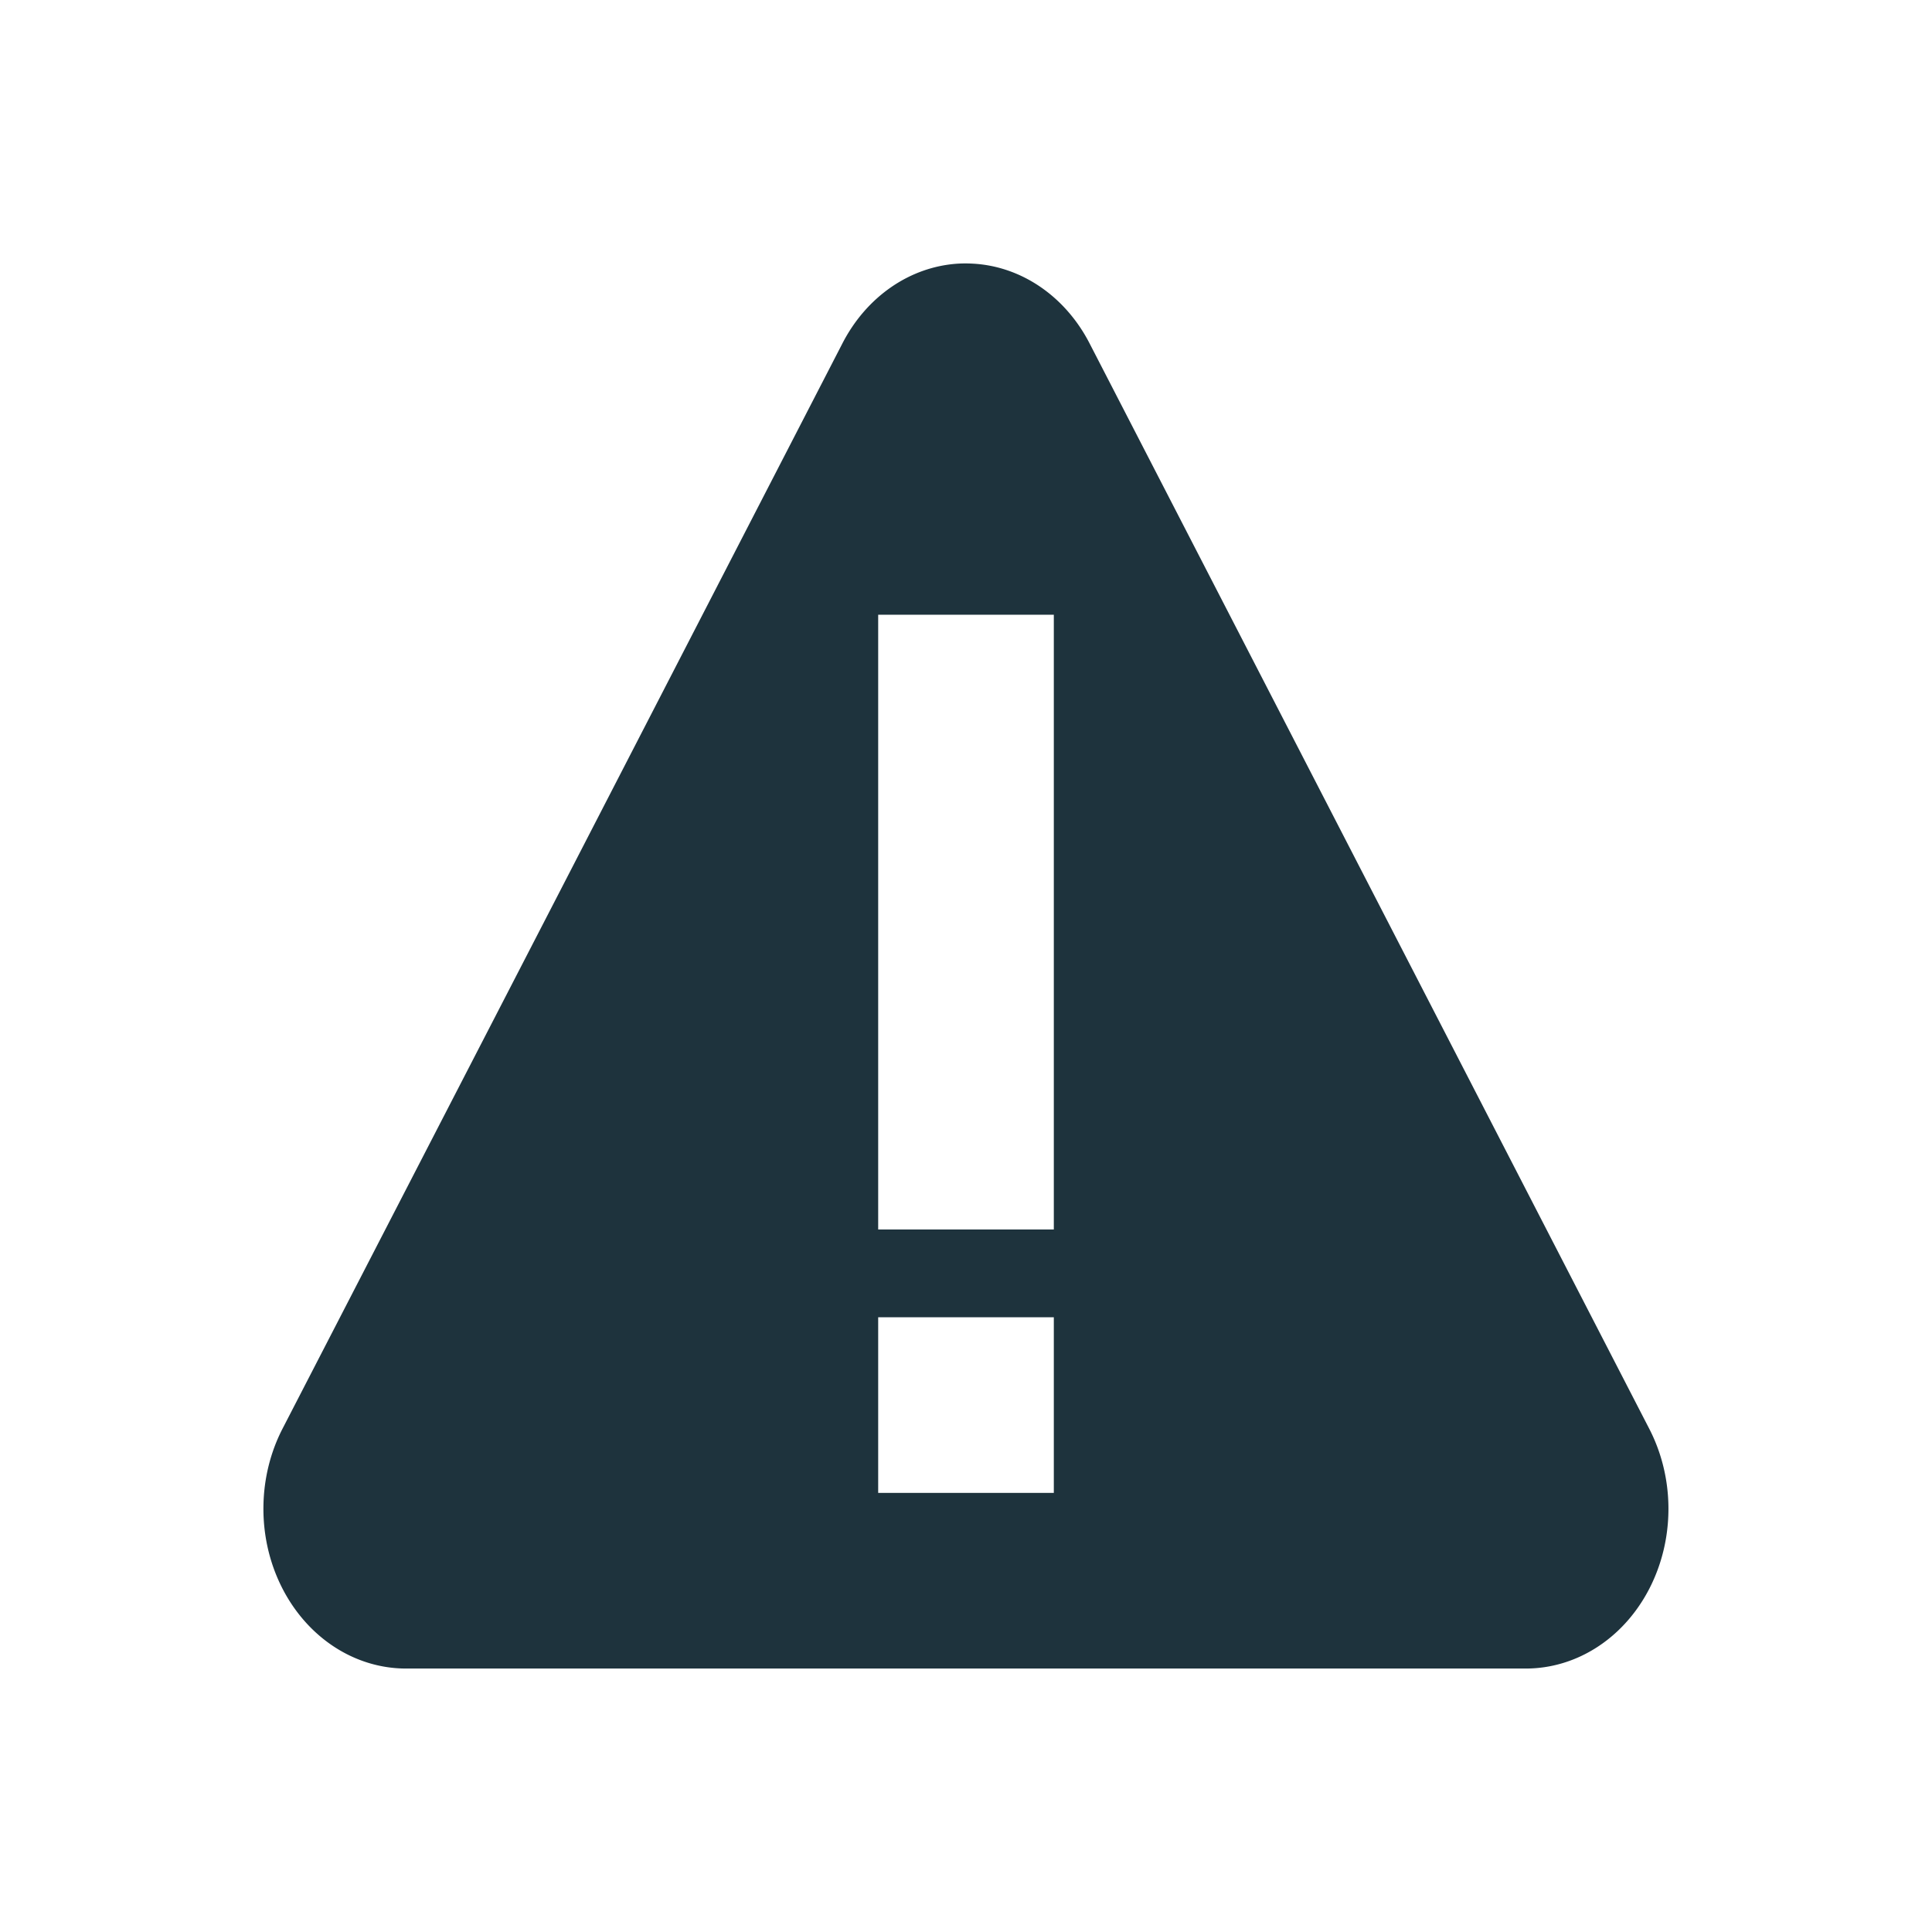 <svg xmlns="http://www.w3.org/2000/svg" width="22" height="22"><defs><style id="current-color-scheme" type="text/css"></style></defs><path d="M10.912 3.002a1.624 1.819 0 0 0-1.318.906L6.406 10.09l-3.19 6.181a1.624 1.819 0 0 0-.216.868A1.624 1.819 0 0 0 4.623 19H17.375a1.624 1.819 0 0 0 1.406-2.729l-3.187-6.181-3.188-6.182a1.624 1.819 0 0 0-1.332-.906 1.624 1.819 0 0 0-.162 0zM10 7h2v7h-2V7zm0 8h2v2h-2v-2z" fill="currentColor" color="#1e333d"/></svg>